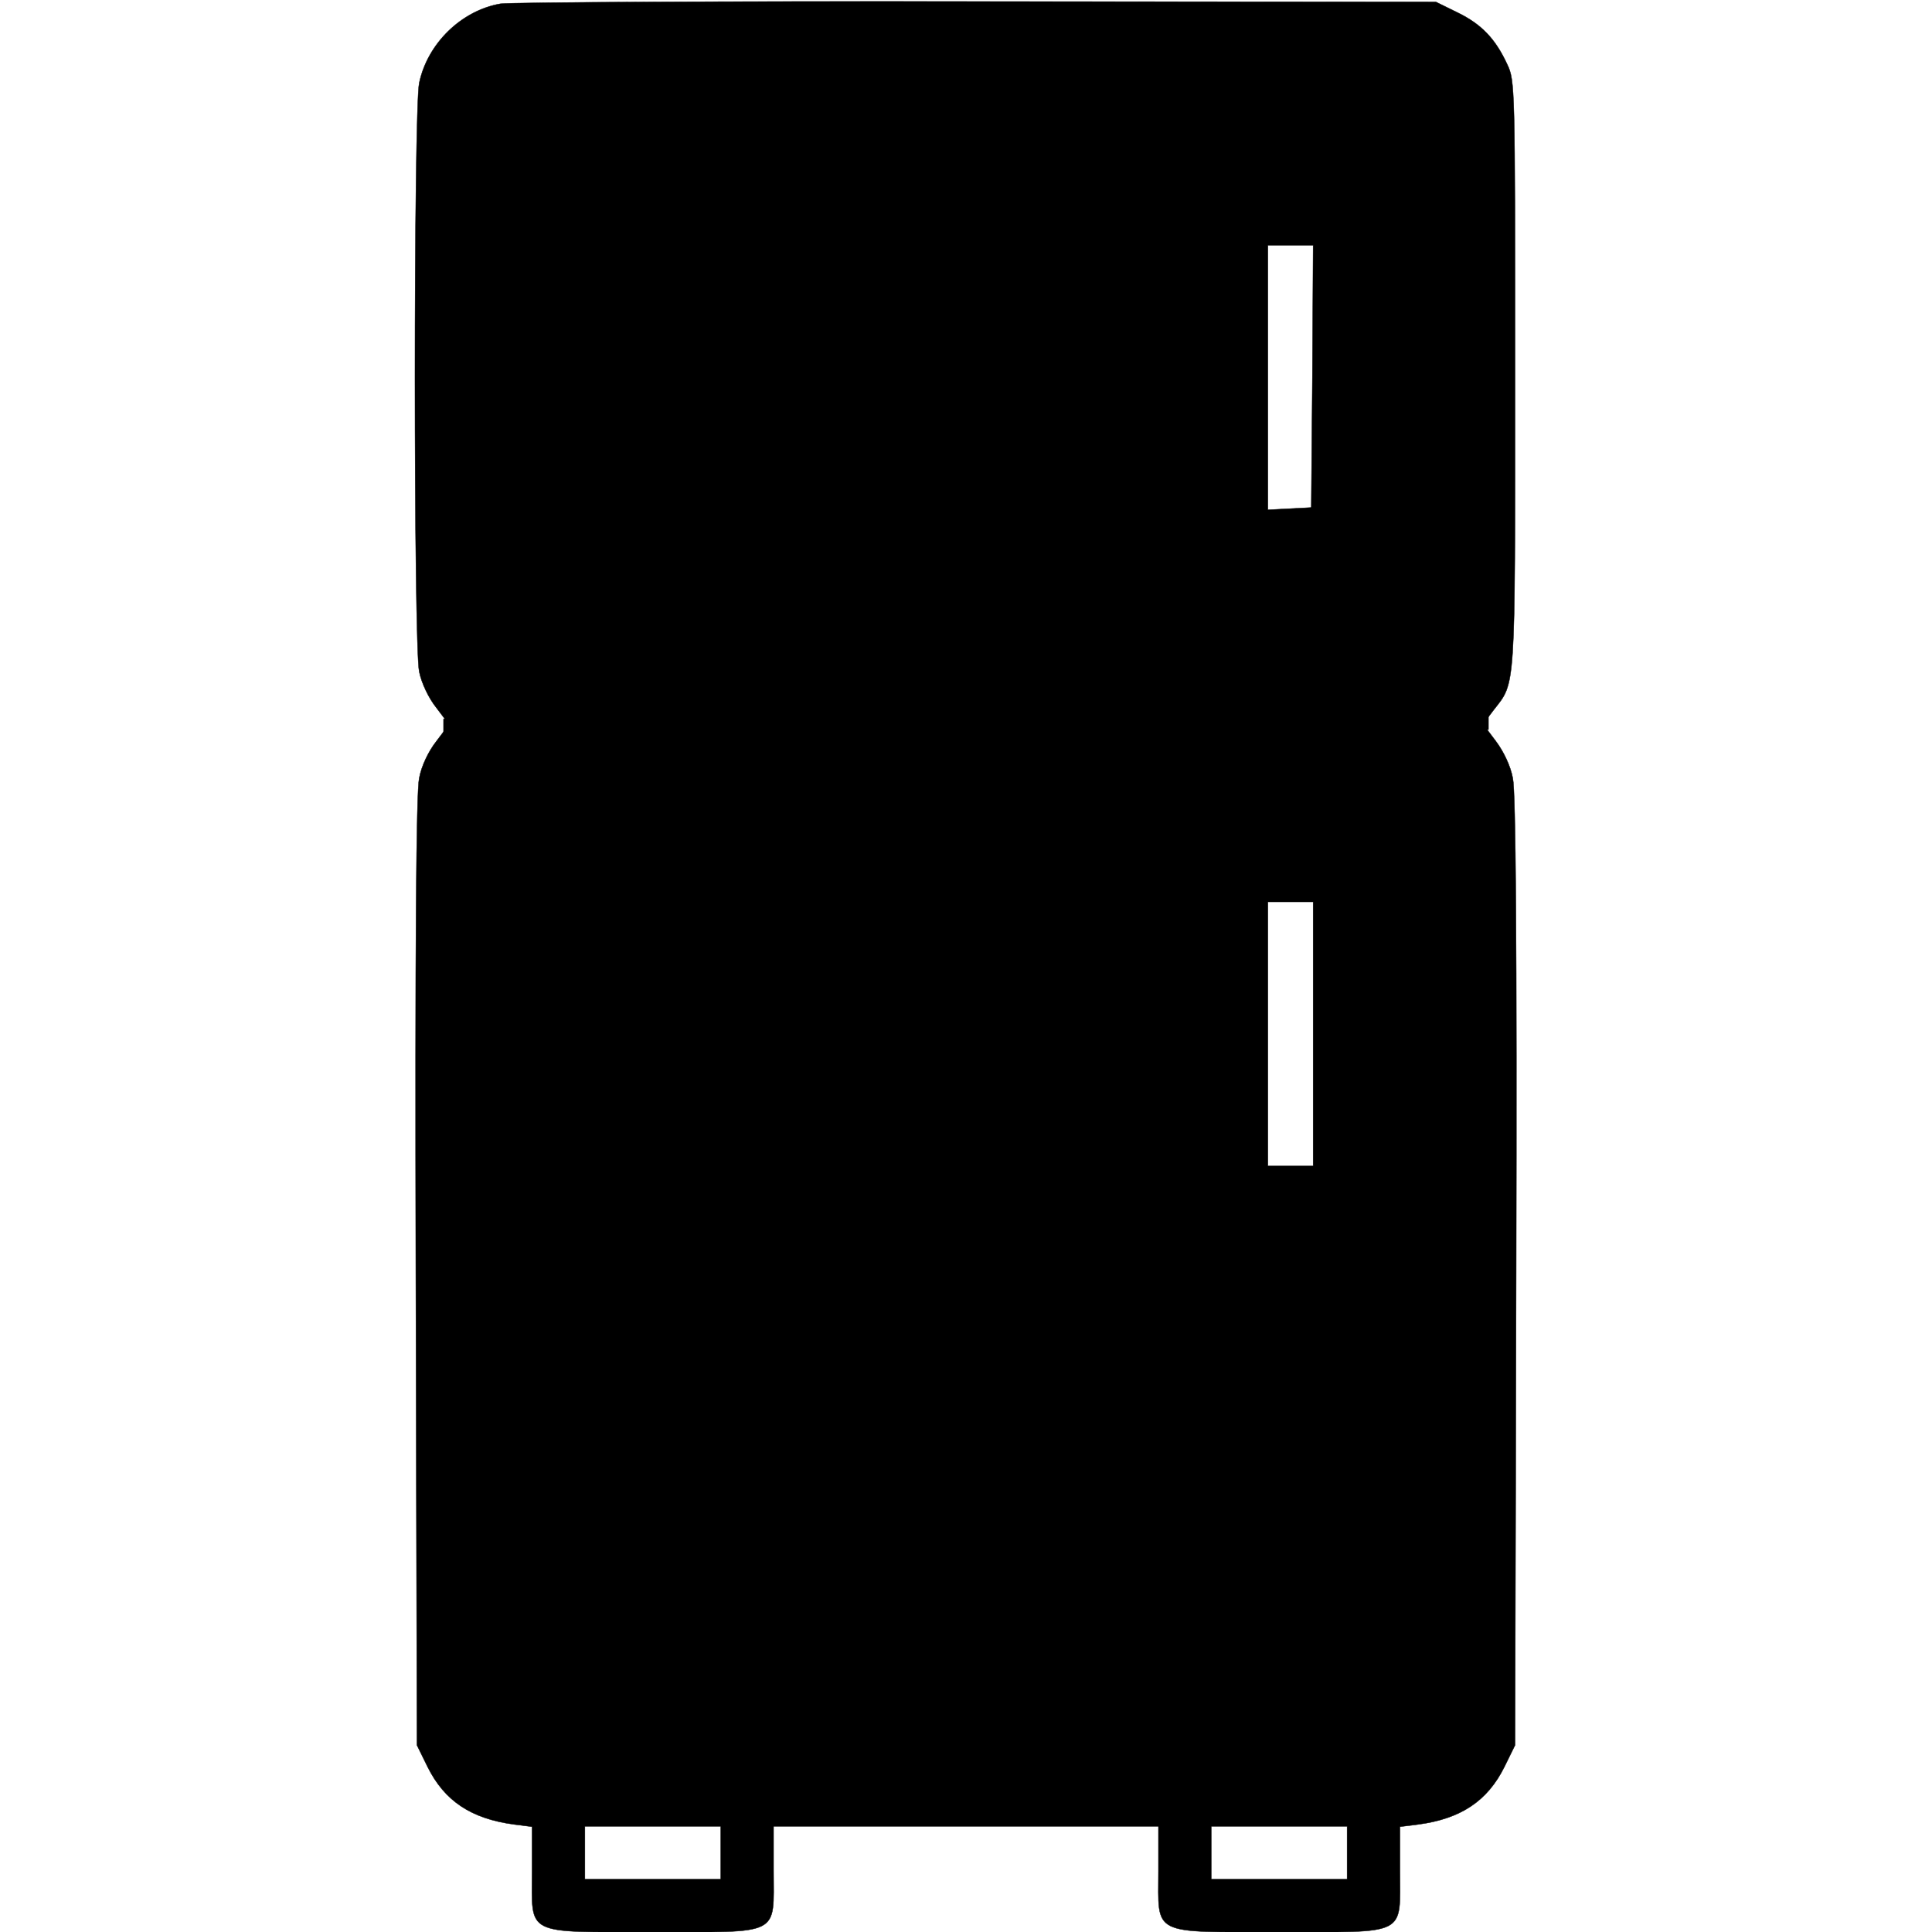 <?xml version="1.0" encoding="UTF-8" standalone="no"?>
<svg
   version="1.0"
   width="512pt"
   height="512pt"
   viewBox="0 0 512 512"
   preserveaspectRatio="xMidYMid meet"
   id="svg63"
   sodipodidocname="fridgeFill.svg"
   inkscapeversion="1.1.2 (0a00cf5339, 2022-02-04)"
   xmlnsinkscape="http://www.inkscape.org/namespaces/inkscape"
   xmlnssodipodi="http://sodipodi.sourceforge.net/DTD/sodipodi-0.dtd"
   xmlns="http://www.w3.org/2000/svg"
   xmlnssvg="http://www.w3.org/2000/svg">
  <defs
     id="defs67" />
  <sodipodinamedview
     id="namedview65"
     pagecolor="#ffffff"
     bordercolor="#666666"
     borderopacity="1.0"
     inkscapepageshadow="2"
     inkscapepageopacity="0.0"
     inkscapepagecheckerboard="0"
     inkscapedocument-units="pt"
     showgrid="false"
     inkscapezoom="1.025"
     inkscapecx="425.67"
     inkscapecy="370.084"
     inkscapewindow-width="1296"
     inkscapewindow-height="704"
     inkscapewindow-x="0"
     inkscapewindow-y="0"
     inkscapewindow-maximized="1"
     inkscapecurrent-layer="g61" />
  <g
     transform="translate(0,512) scale(0.1,-0.1)"
     fill="current"
     stroke="current"
     id="g61">
    <path
       d="M1326 5110 c-103 -18 -193 -105 -215 -210 -15 -71 -15 -1490 0 -1560 6 -30 25 -70 45 -95 l34 -45 -34 -45 c-21 -27 -39 -65 -45 -97 -8 -37 -11 -428 -9 -1308 l3 -1255 28 -57 c45 -91 116 -138 230 -153 l47 -6 0 -118 c0 -172 -23 -161 321 -161 342 0 319 -12 319 163 l0 117 510 0 510 0 0 -118 c0 -173 -23 -162 321 -162 342 0 319 -12 319 163 l0 116 48 6 c113 15 184 62 229 153 l28 57 3 1255 c2 880 -1 1271 -9 1308 -6 32 -24 70 -45 98 l-34 45 28 37 c59 76 57 39 57 887 0 770 0 781 -21 825 -31 67 -68 106 -132 137 l-57 28 -1215 1 c-668 1 -1237 -2 -1264 -6z m2487 -153 c66 -43 62 5 65 -812 2 -487 0 -752 -7 -775 -6 -20 -24 -49 -41 -65 l-31 -30 -1239 0 -1238 0 -27 25 c-57 52 -55 29 -55 817 0 451 4 742 10 764 12 44 48 79 92 89 18 5 575 7 1238 7 1134 -2 1207 -3 1233 -20z m17 -1862 c17 -16 35 -45 41 -65 7 -23 9 -449 7 -1275 -3 -1166 -4 -1243 -21 -1268 -9 -15 -29 -35 -44 -44 -26 -17 -99 -18 -1253 -18 -1154 0 -1227 1 -1253 18 -15 9 -35 29 -44 44 -17 25 -18 102 -21 1263 -1 679 0 1249 3 1267 7 37 48 91 79 103 12 5 573 8 1248 7 l1227 -2 31 -30z m-1920 -2885 l0 -70 -180 0 -180 0 0 70 0 70 180 0 180 0 0 -70z m1660 0 l0 -70 -180 0 -180 0 0 70 0 70 180 0 180 0 0 -70z"
       id="path4655" />
    <path
       d="M3237 4592 c-15 -17 -17 -64 -17 -470 l0 -451 26 -20 c24 -19 40 -21 165 -21 76 0 149 4 162 9 46 18 48 38 45 498 -3 408 -4 432 -22 452 -18 20 -29 21 -181 21 -144 0 -164 -2 -178 -18z m241 -469 l-3 -348 -57 -3 -58 -3 0 351 0 350 60 0 60 0 -2 -347z"
       id="path57" />
    <path
       d="M3240 2850 c-19 -19 -20 -33 -20 -470 0 -437 1 -451 20 -470 18 -18 33 -20 174 -20 137 0 156 2 177 19 l24 19 0 452 0 452 -24 19 c-21 17 -40 19 -177 19 -141 0 -156 -2 -174 -20z m240 -470 l0 -350 -60 0 -60 0 0 350 0 350 60 0 60 0 0 -350z"
       id="path59" />
    <rect
       style="fill:current;stroke:current;stroke-width:30.998"
       id="rect4707"
       width="2008.697"
       height="1776.405"
       x="1247.851"
       y="-5051.271"
       transform="scale(1,-1)" />
    <rect
       style="fill:current;stroke:current;stroke-width:30.189"
       id="rect4855"
       width="845.7"
       height="404.608"
       x="3053.273"
       y="-5010.948"
       transform="scale(1,-1)" />
    <rect
       style="fill:current;stroke:current;stroke-width:30.189"
       id="rect4857"
       width="945.238"
       height="467.503"
       x="2984.762"
       y="-3668.503"
       transform="scale(1,-1)" />
    <rect
       style="fill:current;stroke:current;stroke-width:30.189"
       id="rect4859"
       width="361.668"
       height="976.207"
       x="3568.332"
       y="-4644.71"
       transform="scale(1,-1)" />
    <rect
       style="fill:current;stroke:current;stroke-width:30.189"
       id="rect4863"
       width="2689.406"
       height="1432.641"
       x="1198.71"
       y="-1827.425"
       transform="scale(1,-1)" />
    <rect
       style="fill:current;stroke:current;stroke-width:30.189"
       id="rect4865"
       width="2087.69"
       height="1451.028"
       x="1190"
       y="-3200"
       transform="scale(1,-1)" />
    <rect
       style="fill:current;stroke:current;stroke-width:30.189"
       id="rect4867"
       width="799.416"
       height="104.166"
       x="3088.7"
       y="-1931.591"
       transform="scale(1,-1)" />
    <rect
       style="fill:current;stroke:current;stroke-width:30.189"
       id="rect4869"
       width="630.238"
       height="369"
       x="2984.762"
       y="-3201"
       transform="scale(1,-1)" />
    <rect
       style="fill:current;stroke:current;stroke-width:30.189"
       id="rect4875"
       width="409.094"
       height="1453.314"
       x="3520.906"
       y="-3201"
       transform="scale(1,-1)"
       ry="75.45" />
  </g>
</svg>
